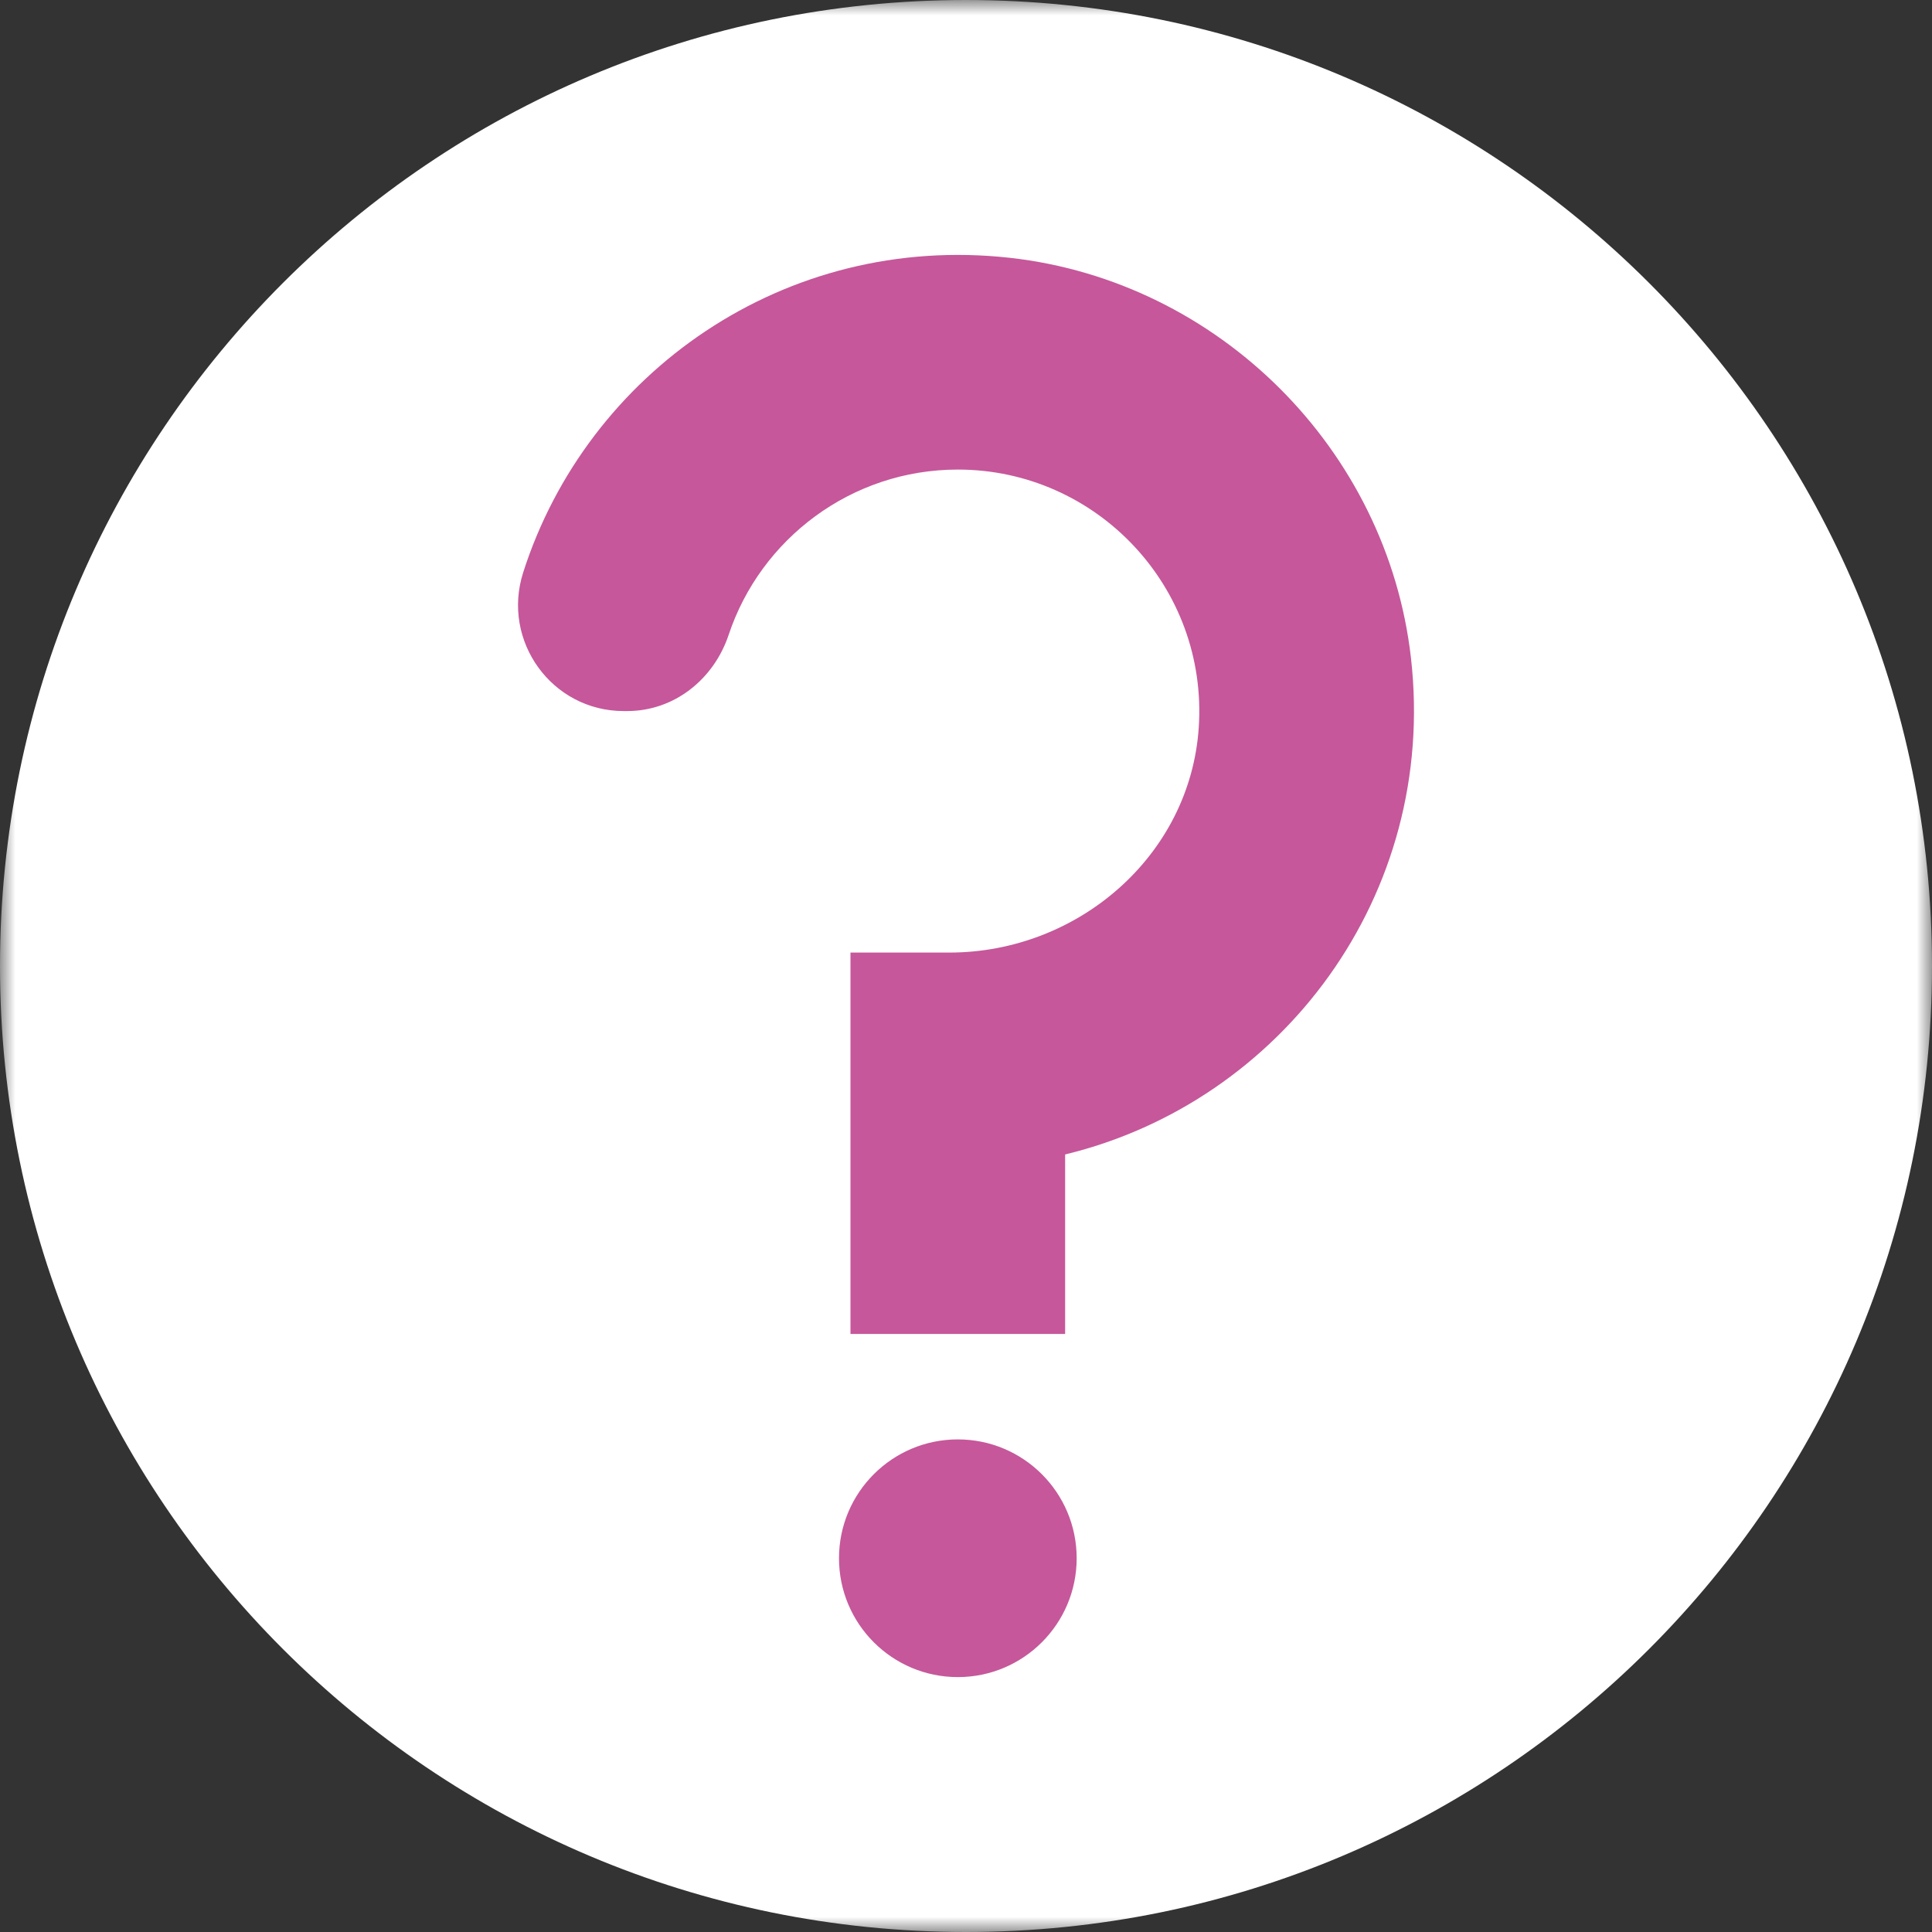 <?xml version="1.0" encoding="UTF-8"?>
<svg width="64px" height="64px" viewBox="0 0 64 64" version="1.1" xmlns="http://www.w3.org/2000/svg" xmlns:xlink="http://www.w3.org/1999/xlink">
    <rect x="0" y="0" width="64" height="64" fill="#333333" stroke="none"/>
    <!-- Generator: Sketch 49.3 (51167) - http://www.bohemiancoding.com/sketch -->
    <title>menu/help</title>
    <desc>Created with Sketch.</desc>
    <defs>
        <polygon id="path-1" points="0 0 64 0 64 64 0 64"></polygon>
    </defs>
    <g id="menu/help" stroke="none" stroke-width="1" fill="none" fill-rule="evenodd">
        <g id="HELP">
            <g id="Group-3">
                <mask id="mask-2" fill="white">
                    <use xlink:href="#path-1"></use>
                </mask>
                <g id="Clip-2"></g>
                <path d="M32,0 C49.674,0 64,14.327 64,32 C64,49.673 49.674,64 32,64 C14.327,64 -8.88888889e-05,49.673 -8.88888889e-05,32 C-8.88888889e-05,14.327 14.327,0 32,0" id="Fill-1" fill="#FFFFFF" mask="url(#mask-2)"></path>
            </g>
            <path d="M35.666,51.619 C35.666,53.793 33.903,55.556 31.729,55.556 C29.555,55.556 27.793,53.793 27.793,51.619 C27.793,49.445 29.555,47.682 31.729,47.682 C33.903,47.682 35.666,49.445 35.666,51.619" id="Fill-4" fill="#C6579A"></path>
            <path d="M35.284,44.189 L28.173,44.189 L28.173,31.555 L31.447,31.555 C35.703,31.555 39.425,28.351 39.71,24.104 C40.022,19.446 36.321,15.555 31.729,15.555 C28.199,15.555 25.196,17.852 24.138,21.029 C23.644,22.507 22.333,23.555 20.775,23.555 L20.663,23.555 C18.283,23.555 16.606,21.233 17.33,18.967 C19.442,12.355 25.99,7.708 33.458,8.541 C40.366,9.313 45.954,14.889 46.74,21.795 C47.633,29.659 42.446,36.509 35.284,38.243 L35.284,44.189 Z" id="Fill-6" fill="#C6579A"></path>
        </g>
    </g>
</svg>
